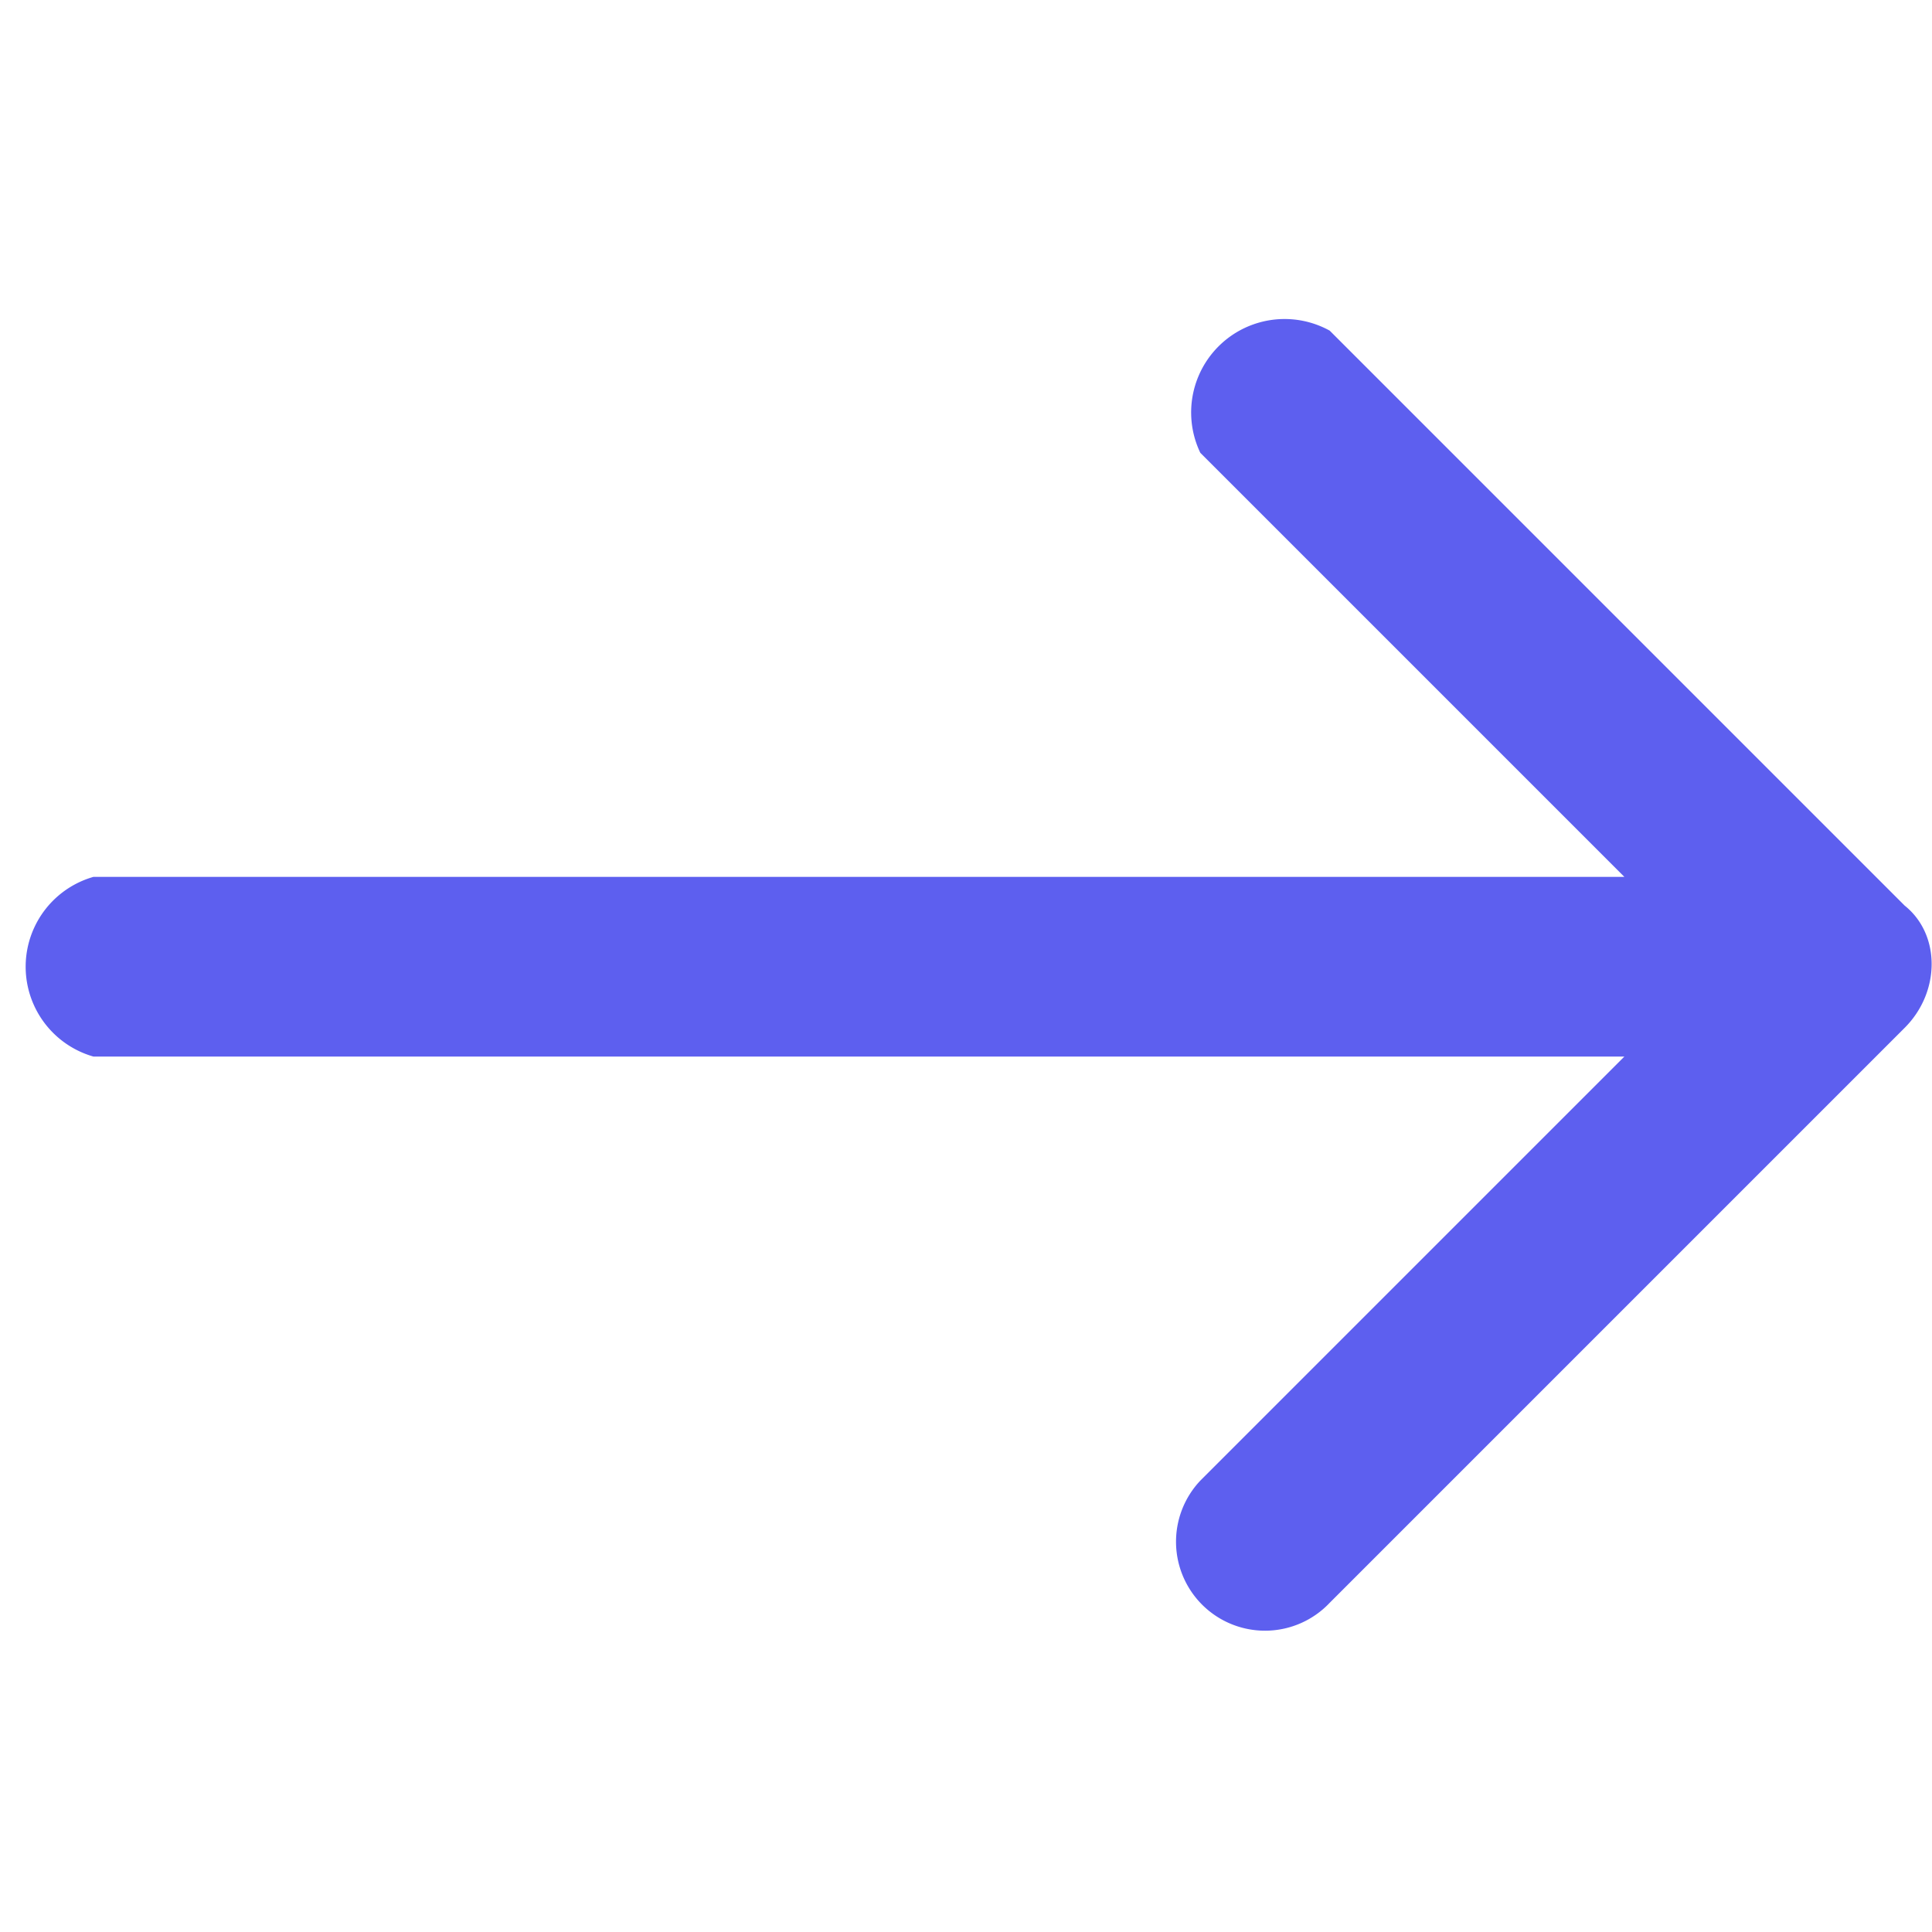 <svg xmlns="http://www.w3.org/2000/svg" width="268.8" height="268.8" style="enable-background:new 0 0 268.832 268.832" xml:space="preserve"><path d="m265 126-80-80a13 13 0 0 0-18 17l59 59H13a13 13 0 0 0 0 25h213l-59 59a12 12 0 1 0 18 17l80-80c5-5 5-13 0-17z" style="fill:#5d5fef"/></svg>